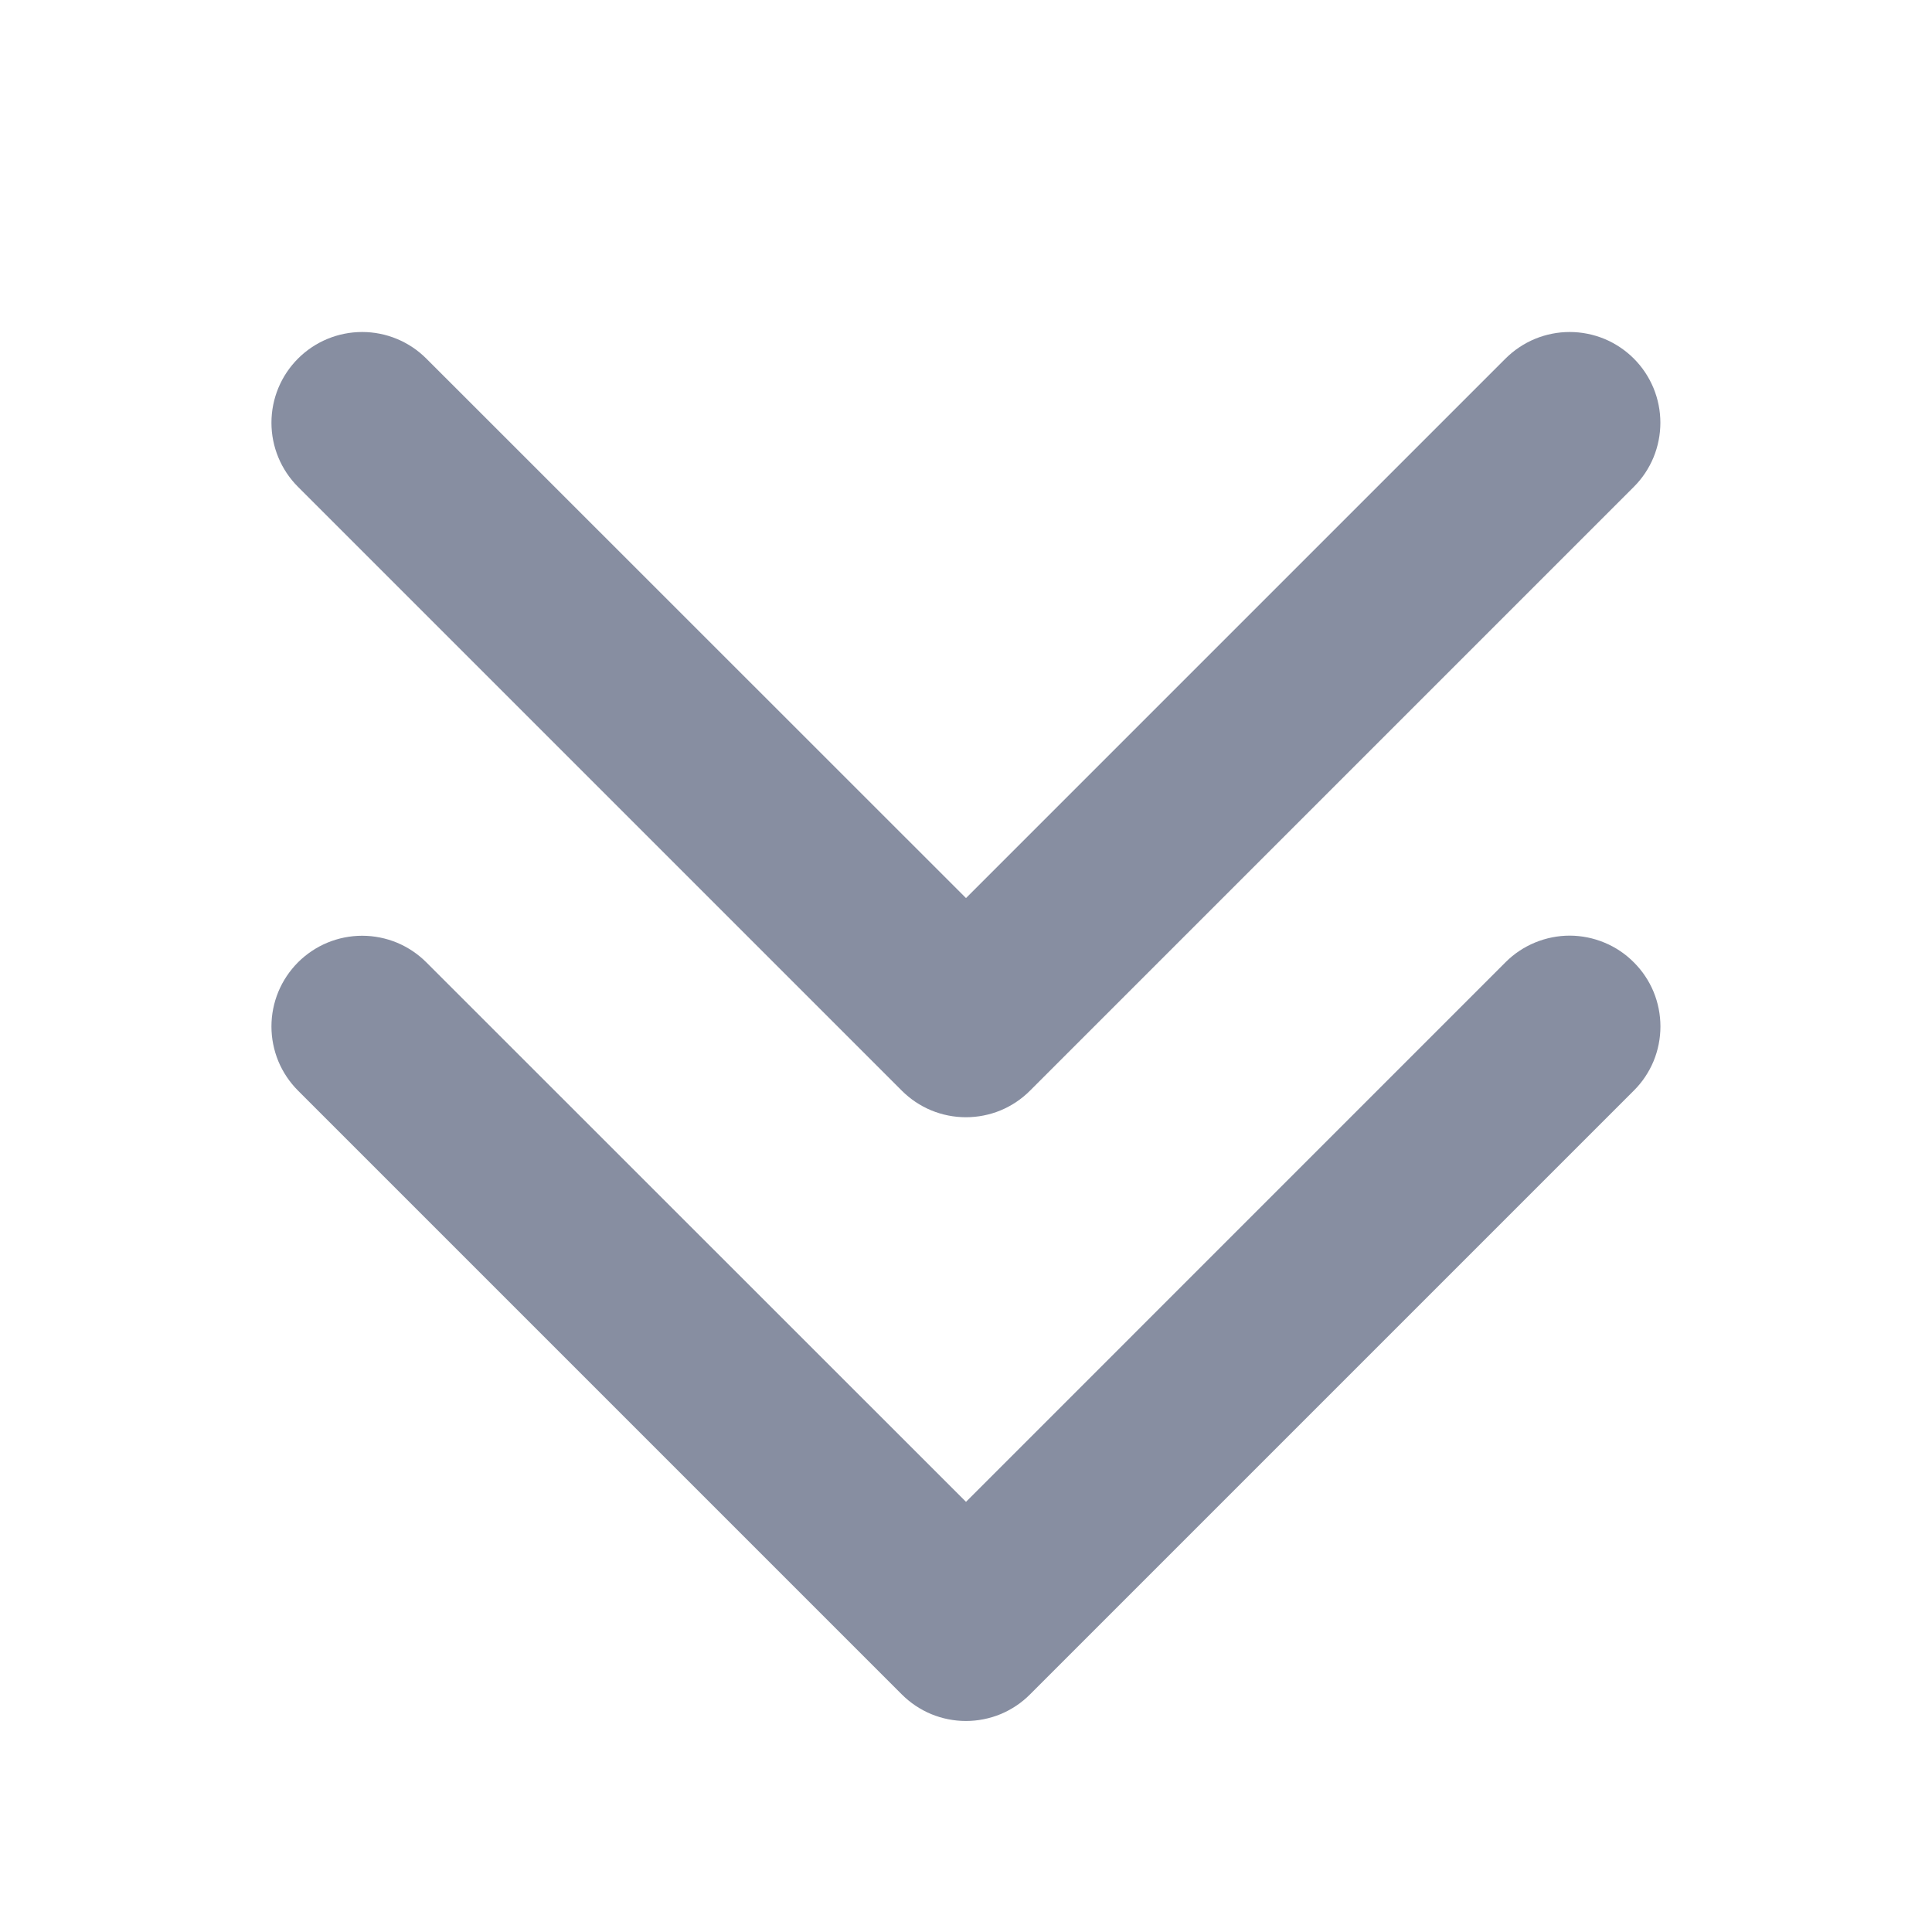 <svg width="32" height="32" viewBox="0 0 32 32" fill="none" xmlns="http://www.w3.org/2000/svg">
<path d="M27.061 15.939C27.201 16.078 27.312 16.244 27.388 16.426C27.463 16.609 27.502 16.804 27.502 17.002C27.502 17.199 27.463 17.395 27.388 17.577C27.312 17.759 27.201 17.925 27.061 18.064L17.061 28.064C16.922 28.204 16.756 28.315 16.574 28.391C16.392 28.466 16.196 28.505 15.999 28.505C15.801 28.505 15.606 28.466 15.424 28.391C15.241 28.315 15.076 28.204 14.936 28.064L4.936 18.064C4.797 17.925 4.686 17.759 4.61 17.577C4.535 17.394 4.496 17.199 4.496 17.002C4.496 16.804 4.535 16.609 4.61 16.427C4.686 16.244 4.797 16.079 4.936 15.939C5.076 15.8 5.241 15.689 5.424 15.613C5.606 15.538 5.801 15.499 5.999 15.499C6.196 15.499 6.391 15.538 6.574 15.613C6.756 15.689 6.922 15.8 7.061 15.939L16 24.875L24.939 15.935C25.078 15.796 25.244 15.686 25.426 15.611C25.608 15.536 25.804 15.497 26.001 15.497C26.198 15.498 26.393 15.537 26.575 15.613C26.757 15.688 26.922 15.799 27.061 15.939ZM14.936 18.064C15.076 18.204 15.241 18.315 15.424 18.391C15.606 18.466 15.801 18.505 15.999 18.505C16.196 18.505 16.392 18.466 16.574 18.391C16.756 18.315 16.922 18.204 17.061 18.064L27.061 8.064C27.201 7.925 27.311 7.759 27.387 7.577C27.462 7.394 27.501 7.199 27.501 7.002C27.501 6.804 27.462 6.609 27.387 6.427C27.311 6.244 27.201 6.079 27.061 5.939C26.922 5.8 26.756 5.689 26.574 5.613C26.391 5.538 26.196 5.499 25.999 5.499C25.801 5.499 25.606 5.538 25.424 5.613C25.241 5.689 25.076 5.8 24.936 5.939L16 14.875L7.061 5.939C6.779 5.657 6.397 5.499 5.999 5.499C5.6 5.499 5.218 5.657 4.936 5.939C4.654 6.221 4.496 6.603 4.496 7.002C4.496 7.4 4.654 7.782 4.936 8.064L14.936 18.064Z" fill="#878EA1"/>
</svg>
